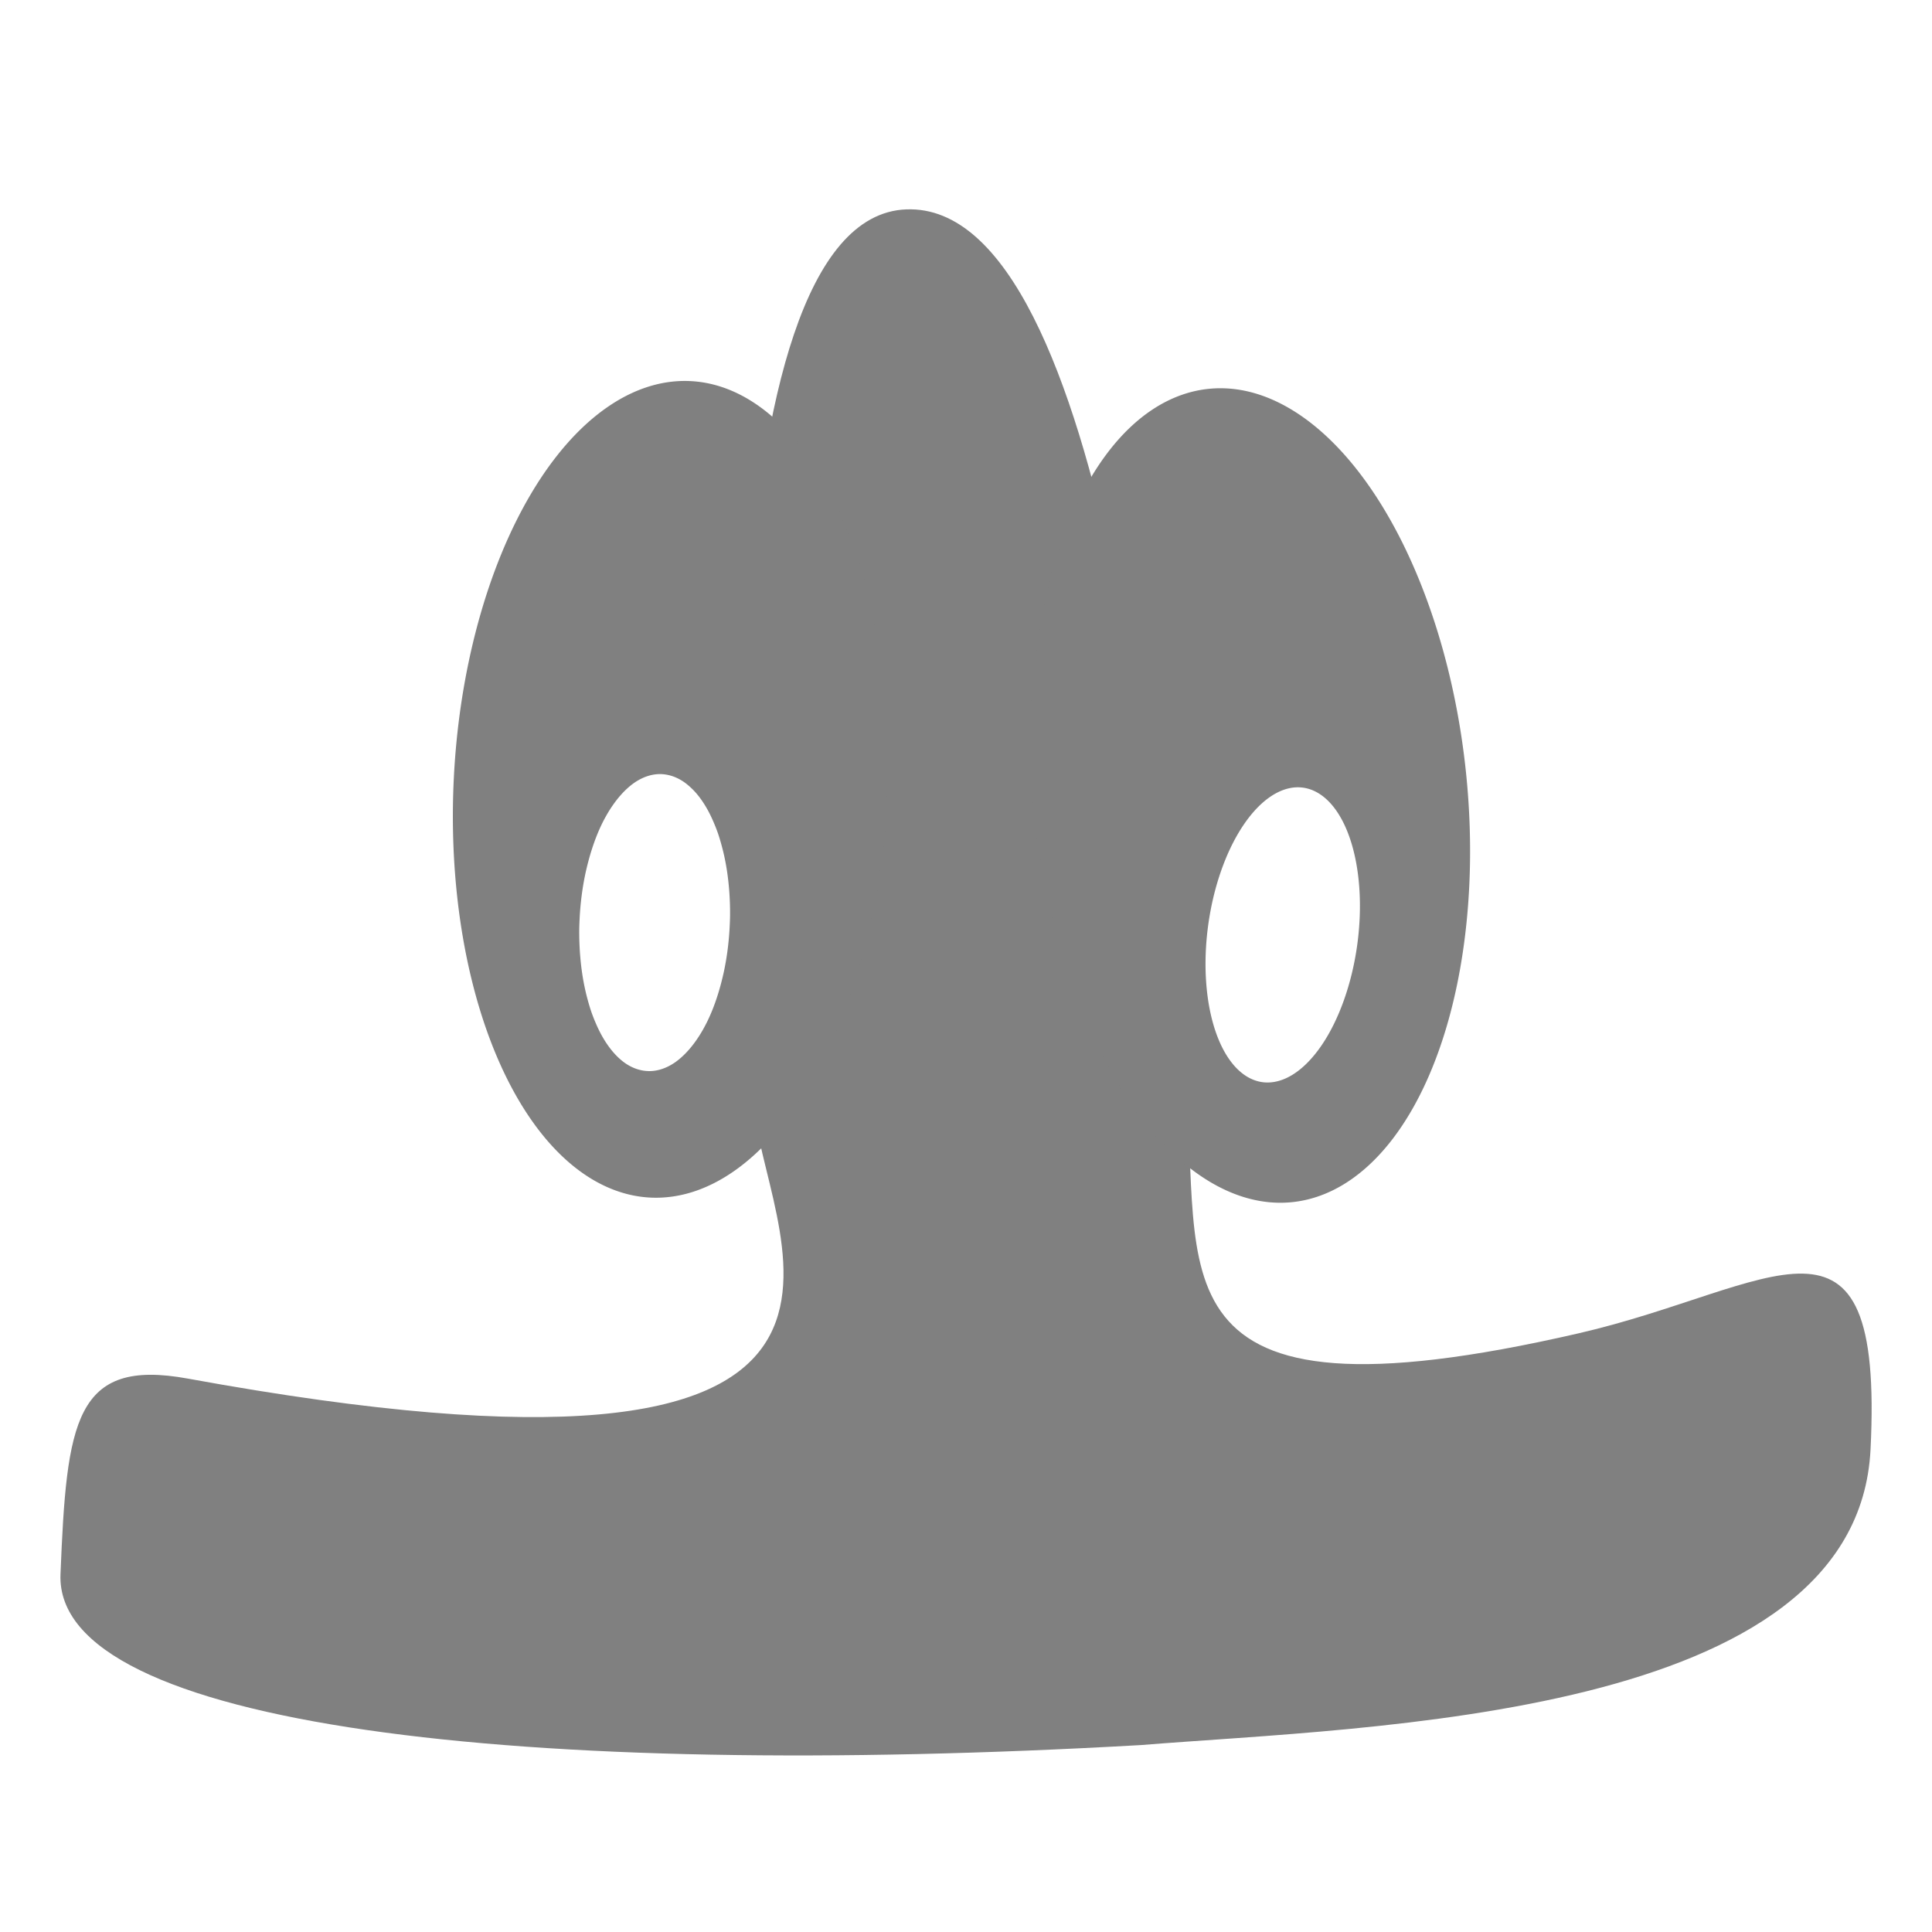 <svg width="16" height="16" version="1.1" xmlns="http://www.w3.org/2000/svg">
 <path d="m6.248 9.214c-0.143-1.15-0.434-7.417 1.258-7.48 1.692-0.064 2.143 5.72 2.307 7.248 0.164 1.528-0.379 2.899 3.26 2.06 1.616-0.372 2.529-1.267 2.418 0.962-0.112 2.229-4.14 2.294-6.044 2.448-5.111 0.291-8.998-0.152-8.946-1.415 0.051-1.263 0.116-1.792 1.055-1.62 6.279 1.147 4.831-1.085 4.692-2.203z" style="fill:#808080"/>
 <path d="m5.716 3.156a1.796 3.385 2.808 0 0-1.958 3.296 1.796 3.385 2.808 0 0 1.63 3.466 1.796 3.385 2.808 0 0 1.958-3.296 1.796 3.385 2.808 0 0-1.63-3.466zm-0.237 3.255a0.623 1.231 2.805 0 1 0.062 0.009 0.623 1.231 2.805 0 1 0.061 0.021 0.623 1.231 2.805 0 1 0.059 0.033 0.623 1.231 2.805 0 1 0.056 0.045 0.623 1.231 2.805 0 1 0.054 0.056 0.623 1.231 2.805 0 1 0.05 0.067 0.623 1.231 2.805 0 1 0.046 0.077 0.623 1.231 2.805 0 1 0.041 0.086 0.623 1.231 2.805 0 1 0.037 0.094 0.623 1.231 2.805 0 1 0.031 0.102 0.623 1.231 2.805 0 1 0.026 0.108 0.623 1.231 2.805 0 1 0.02 0.113 0.623 1.231 2.805 0 1 0.014 0.118 0.623 1.231 2.805 0 1 0.008 0.121 0.623 1.231 2.805 0 1 0.002 0.122 0.623 1.231 2.805 0 1-0.003 0.087 0.623 1.231 2.805 0 1-0.009 0.123 0.623 1.231 2.805 0 1-0.015 0.121 0.623 1.231 2.805 0 1-0.021 0.118 0.623 1.231 2.805 0 1-0.027 0.114 0.623 1.231 2.805 0 1-0.032 0.109 0.623 1.231 2.805 0 1-0.037 0.103 0.623 1.231 2.805 0 1-0.042 0.096 0.623 1.231 2.805 0 1-0.047 0.088 0.623 1.231 2.805 0 1-0.051 0.079 0.623 1.231 2.805 0 1-0.054 0.069 0.623 1.231 2.805 0 1-0.057 0.059 0.623 1.231 2.805 0 1-0.059 0.048 0.623 1.231 2.805 0 1-0.061 0.036 0.623 1.231 2.805 0 1-0.062 0.024 0.623 1.231 2.805 0 1-0.062 0.012 0.623 1.231 2.805 0 1-0.044 9.92e-4 0.623 1.231 2.805 0 1-0.062-0.009 0.623 1.231 2.805 0 1-0.061-0.021 0.623 1.231 2.805 0 1-0.059-0.033 0.623 1.231 2.805 0 1-0.056-0.045 0.623 1.231 2.805 0 1-0.053-0.056 0.623 1.231 2.805 0 1-0.05-0.067 0.623 1.231 2.805 0 1-0.046-0.077 0.623 1.231 2.805 0 1-0.041-0.086 0.623 1.231 2.805 0 1-0.037-0.094 0.623 1.231 2.805 0 1-0.031-0.102 0.623 1.231 2.805 0 1-0.026-0.108 0.623 1.231 2.805 0 1-0.02-0.113 0.623 1.231 2.805 0 1-0.014-0.118 0.623 1.231 2.805 0 1-0.008-0.121 0.623 1.231 2.805 0 1-0.002-0.122 0.623 1.231 2.805 0 1 0.003-0.087 0.623 1.231 2.805 0 1 0.009-0.123 0.623 1.231 2.805 0 1 0.015-0.121 0.623 1.231 2.805 0 1 0.021-0.118 0.623 1.231 2.805 0 1 0.027-0.114 0.623 1.231 2.805 0 1 0.032-0.109 0.623 1.231 2.805 0 1 0.037-0.103 0.623 1.231 2.805 0 1 0.042-0.096 0.623 1.231 2.805 0 1 0.047-0.088 0.623 1.231 2.805 0 1 0.051-0.079 0.623 1.231 2.805 0 1 0.054-0.069 0.623 1.231 2.805 0 1 0.057-0.059 0.623 1.231 2.805 0 1 0.059-0.048 0.623 1.231 2.805 0 1 0.061-0.036 0.623 1.231 2.805 0 1 0.062-0.024 0.623 1.231 2.805 0 1 0.062-0.012 0.623 1.231 2.805 0 1 0.044-9.92e-4z" style="fill:#808080"/>
 <path d="m10.192 3.219a3.385 1.796 84.132 0 0-0.18 9.92e-4 3.385 1.796 84.132 0 0-1.444 3.546 3.385 1.796 84.132 0 0 2.13 3.19 3.385 1.796 84.132 0 0 1.444-3.546 3.385 1.796 84.132 0 0-1.95-3.191zm0.555 3.301a0.623 1.231 7.898 0 1 0.044 0.003 0.623 1.231 7.898 0 1 0.449 1.302 0.623 1.231 7.898 0 1-0.785 1.137 0.623 1.231 7.898 0 1-0.449-1.302 0.623 1.231 7.898 0 1 0.741-1.14z" style="fill:#808080"/>
</svg>
